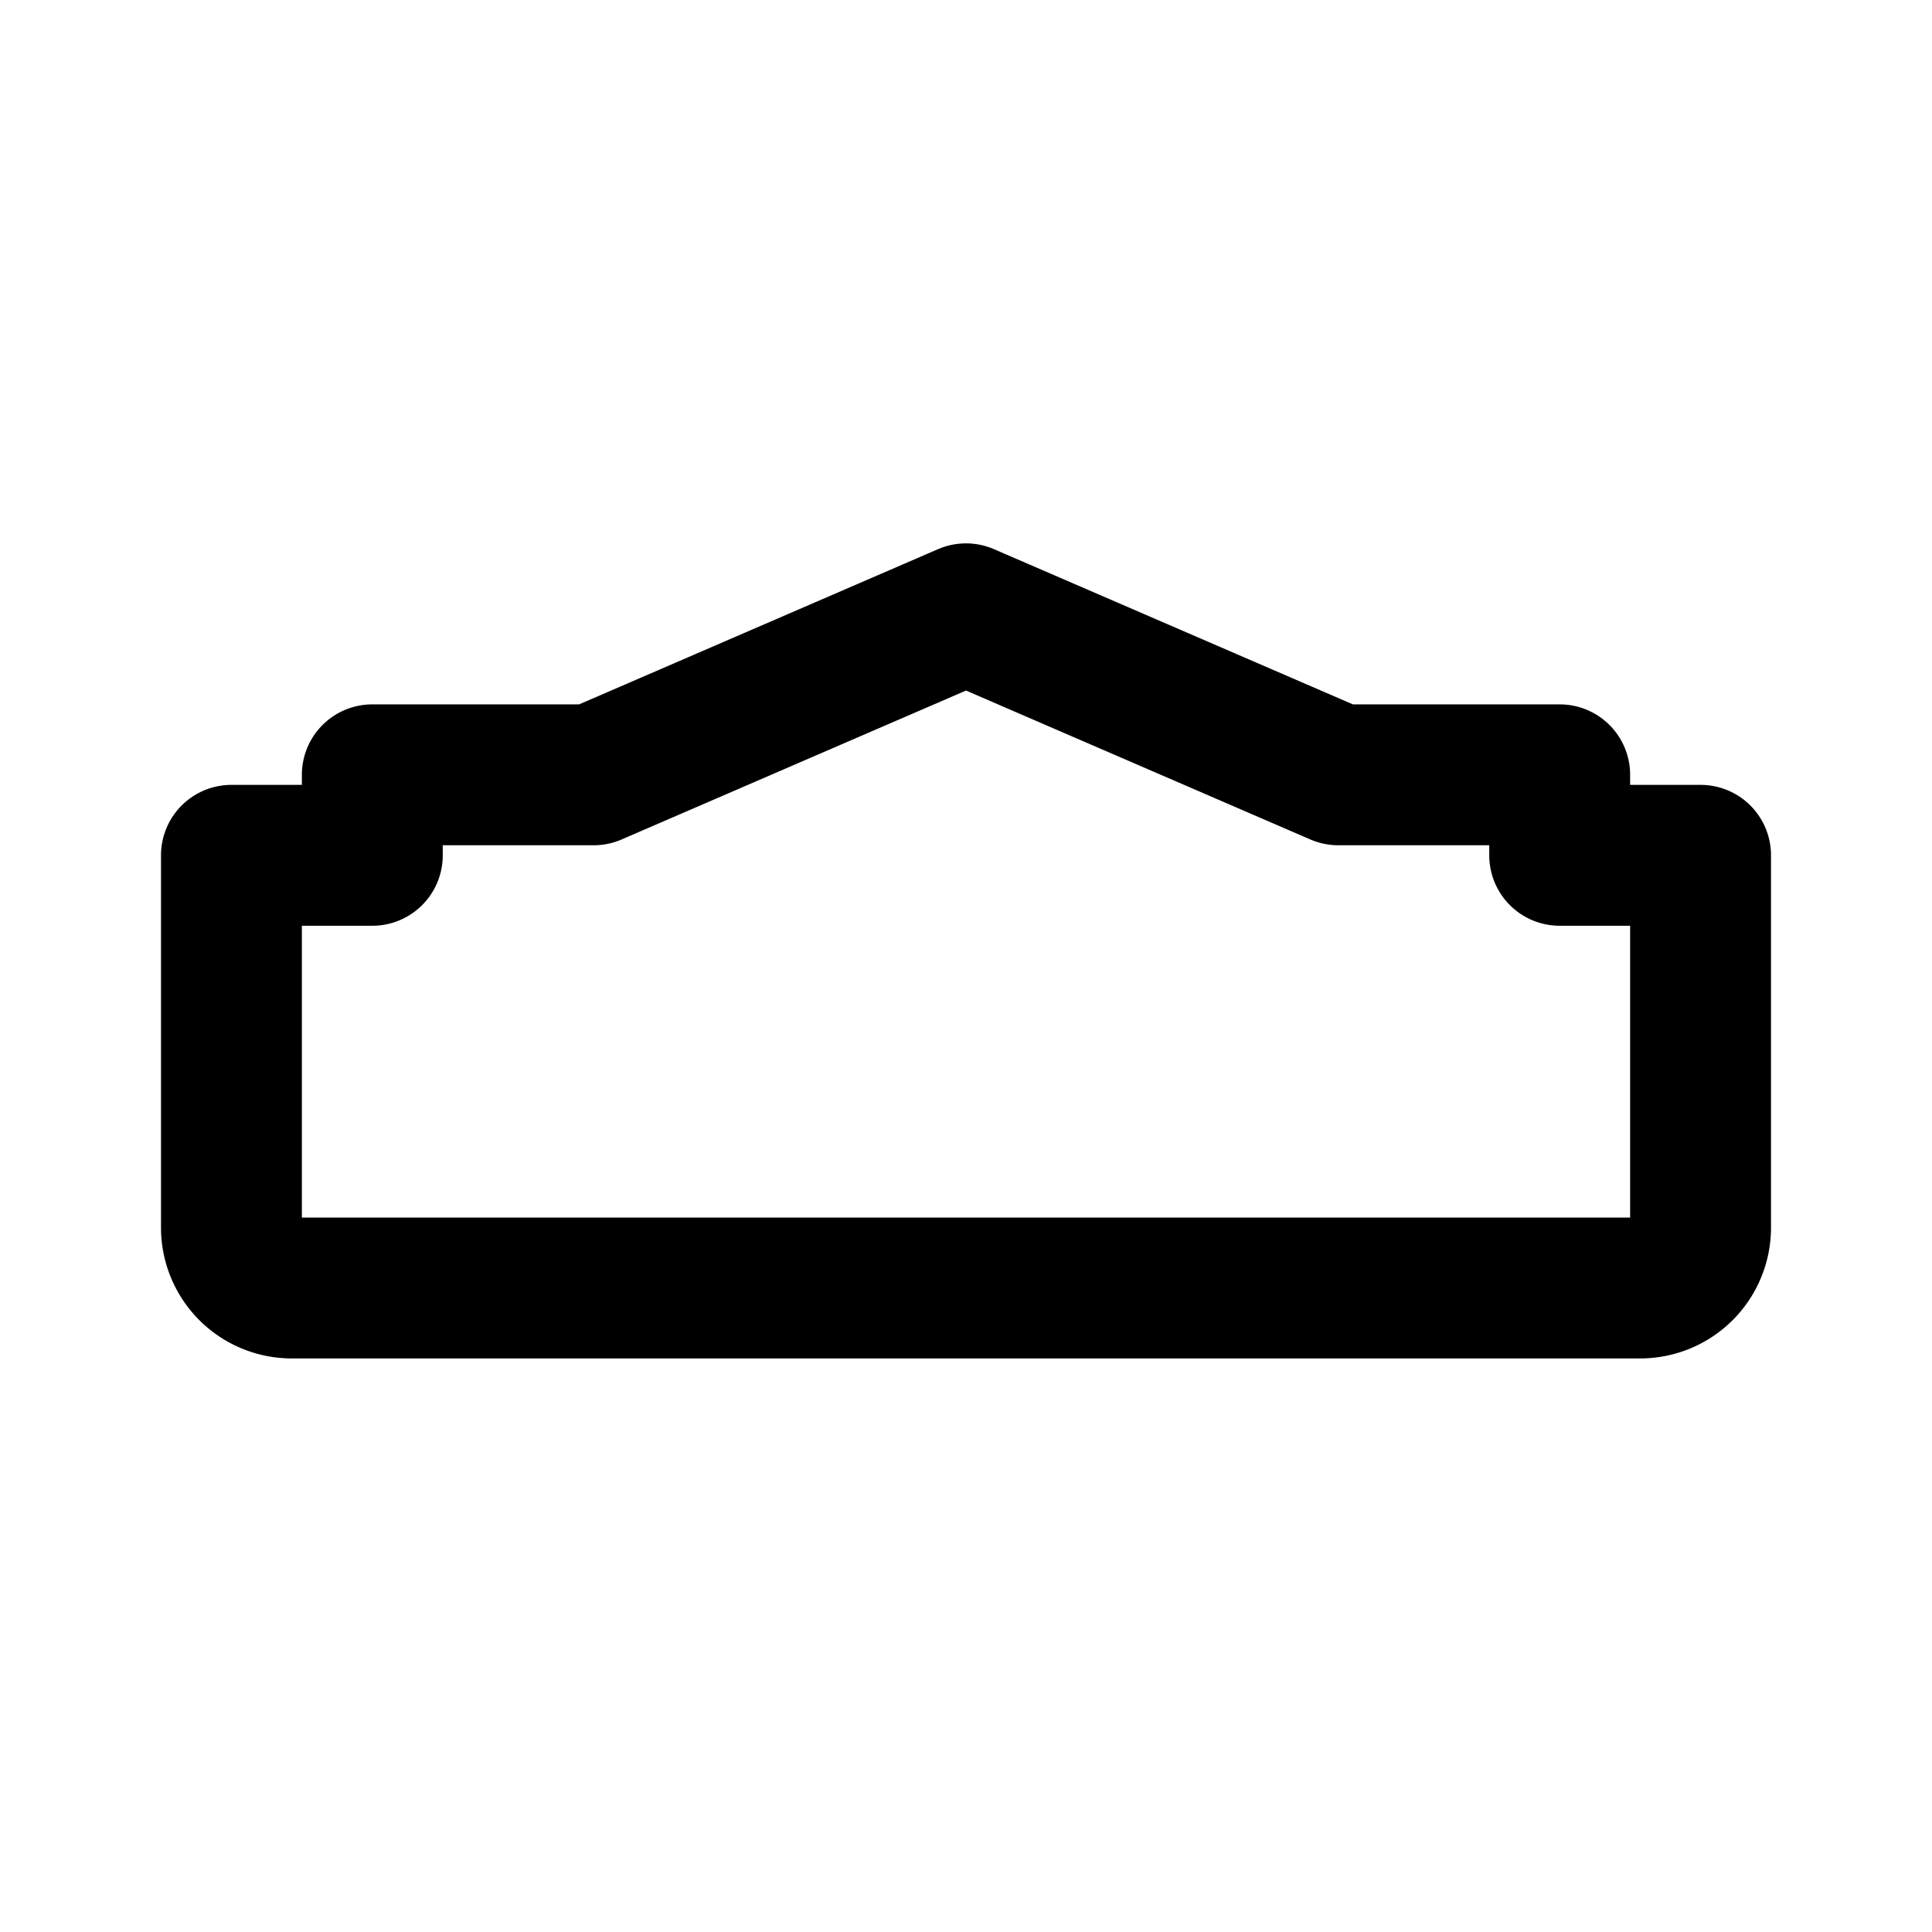 <svg width="192" height="192" viewBox="0 0 192 192" fill="none" xmlns="http://www.w3.org/2000/svg"><path d="M23 85v37a6 6 0 0 0 6 6h134a6 6 0 0 0 6-6V85h-14v-8h-22L96 61 59 77H37v8H23Z" stroke="#000" stroke-width="14" stroke-linecap="round" stroke-linejoin="round"/></svg>
